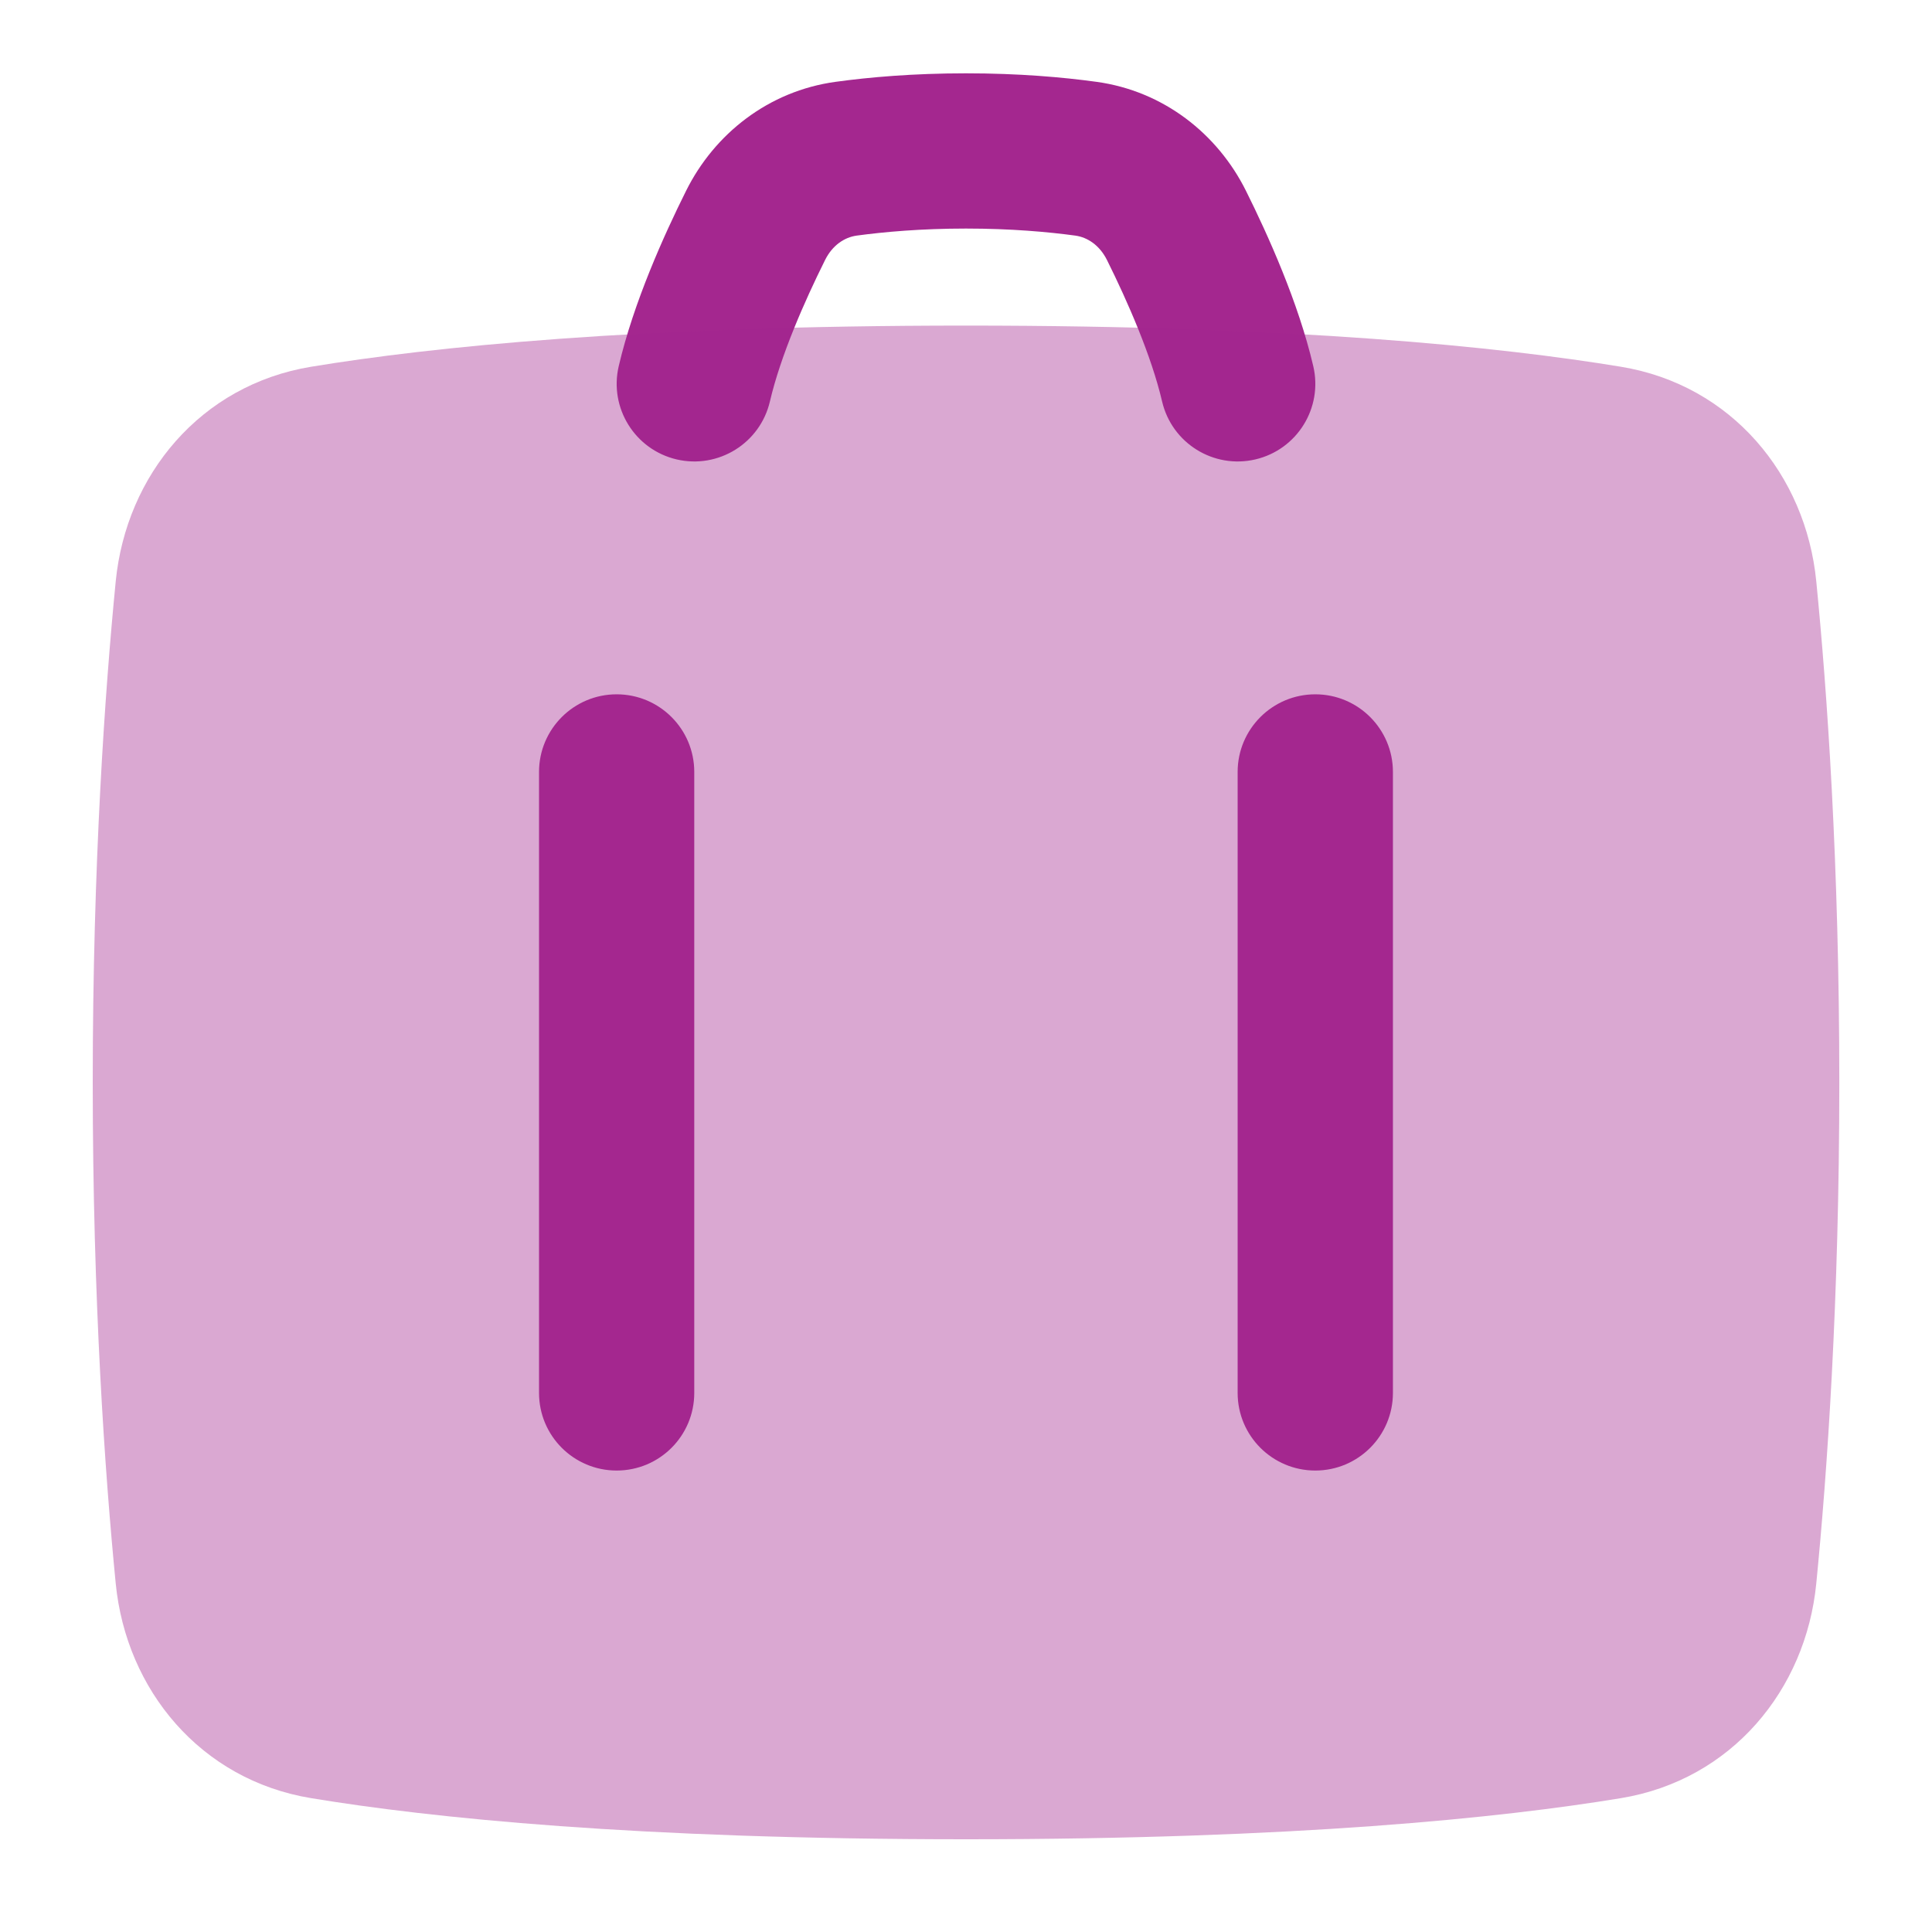<svg width="40" height="40" viewBox="0 0 40 40" fill="none" xmlns="http://www.w3.org/2000/svg">
<path fill-rule="evenodd" clip-rule="evenodd" d="M20 4.732C19.063 4.732 18.296 4.802 17.736 4.878C17.484 4.913 17.234 5.077 17.082 5.384C16.655 6.24 16.161 7.366 15.94 8.312C15.738 9.176 14.874 9.713 14.01 9.512C13.146 9.31 12.608 8.446 12.81 7.581C13.118 6.26 13.75 4.862 14.205 3.95C14.791 2.772 15.91 1.884 17.301 1.694C17.991 1.599 18.904 1.518 20 1.518C21.096 1.518 22.009 1.599 22.7 1.694C24.09 1.884 25.209 2.772 25.796 3.95C26.25 4.862 26.882 6.26 27.19 7.581C27.392 8.446 26.855 9.31 25.99 9.512C25.126 9.713 24.262 9.176 24.06 8.312C23.839 7.366 23.345 6.24 22.919 5.384C22.766 5.077 22.516 4.913 22.264 4.878C21.704 4.802 20.937 4.732 20 4.732Z" fill="#A4278F"/>
<path opacity="0.4" d="M20 6.741C13.176 6.741 8.917 7.185 6.442 7.593C4.151 7.97 2.613 9.834 2.396 12.036C2.172 14.318 1.92 17.888 1.92 22.411C1.92 26.934 2.172 30.504 2.396 32.785C2.613 34.987 4.151 36.852 6.442 37.229C8.917 37.637 13.176 38.08 20 38.08C26.824 38.08 31.084 37.637 33.559 37.229C35.85 36.852 37.388 34.987 37.604 32.785C37.829 30.504 38.081 26.934 38.081 22.411C38.081 17.888 37.829 14.318 37.604 12.036C37.388 9.834 35.85 7.97 33.559 7.593C31.084 7.185 26.824 6.741 20 6.741Z" fill="#A4278F"/>
<path fill-rule="evenodd" clip-rule="evenodd" d="M11.16 15.982C11.16 15.095 11.88 14.375 12.767 14.375C13.655 14.375 14.374 15.095 14.374 15.982V28.839C14.374 29.727 13.655 30.446 12.767 30.446C11.88 30.446 11.16 29.727 11.16 28.839V15.982ZM28.839 15.982C28.839 15.095 28.119 14.375 27.232 14.375C26.344 14.375 25.624 15.095 25.624 15.982V28.839C25.624 29.727 26.344 30.446 27.232 30.446C28.119 30.446 28.839 29.727 28.839 28.839V15.982Z" fill="#A4278F"/>
</svg>
